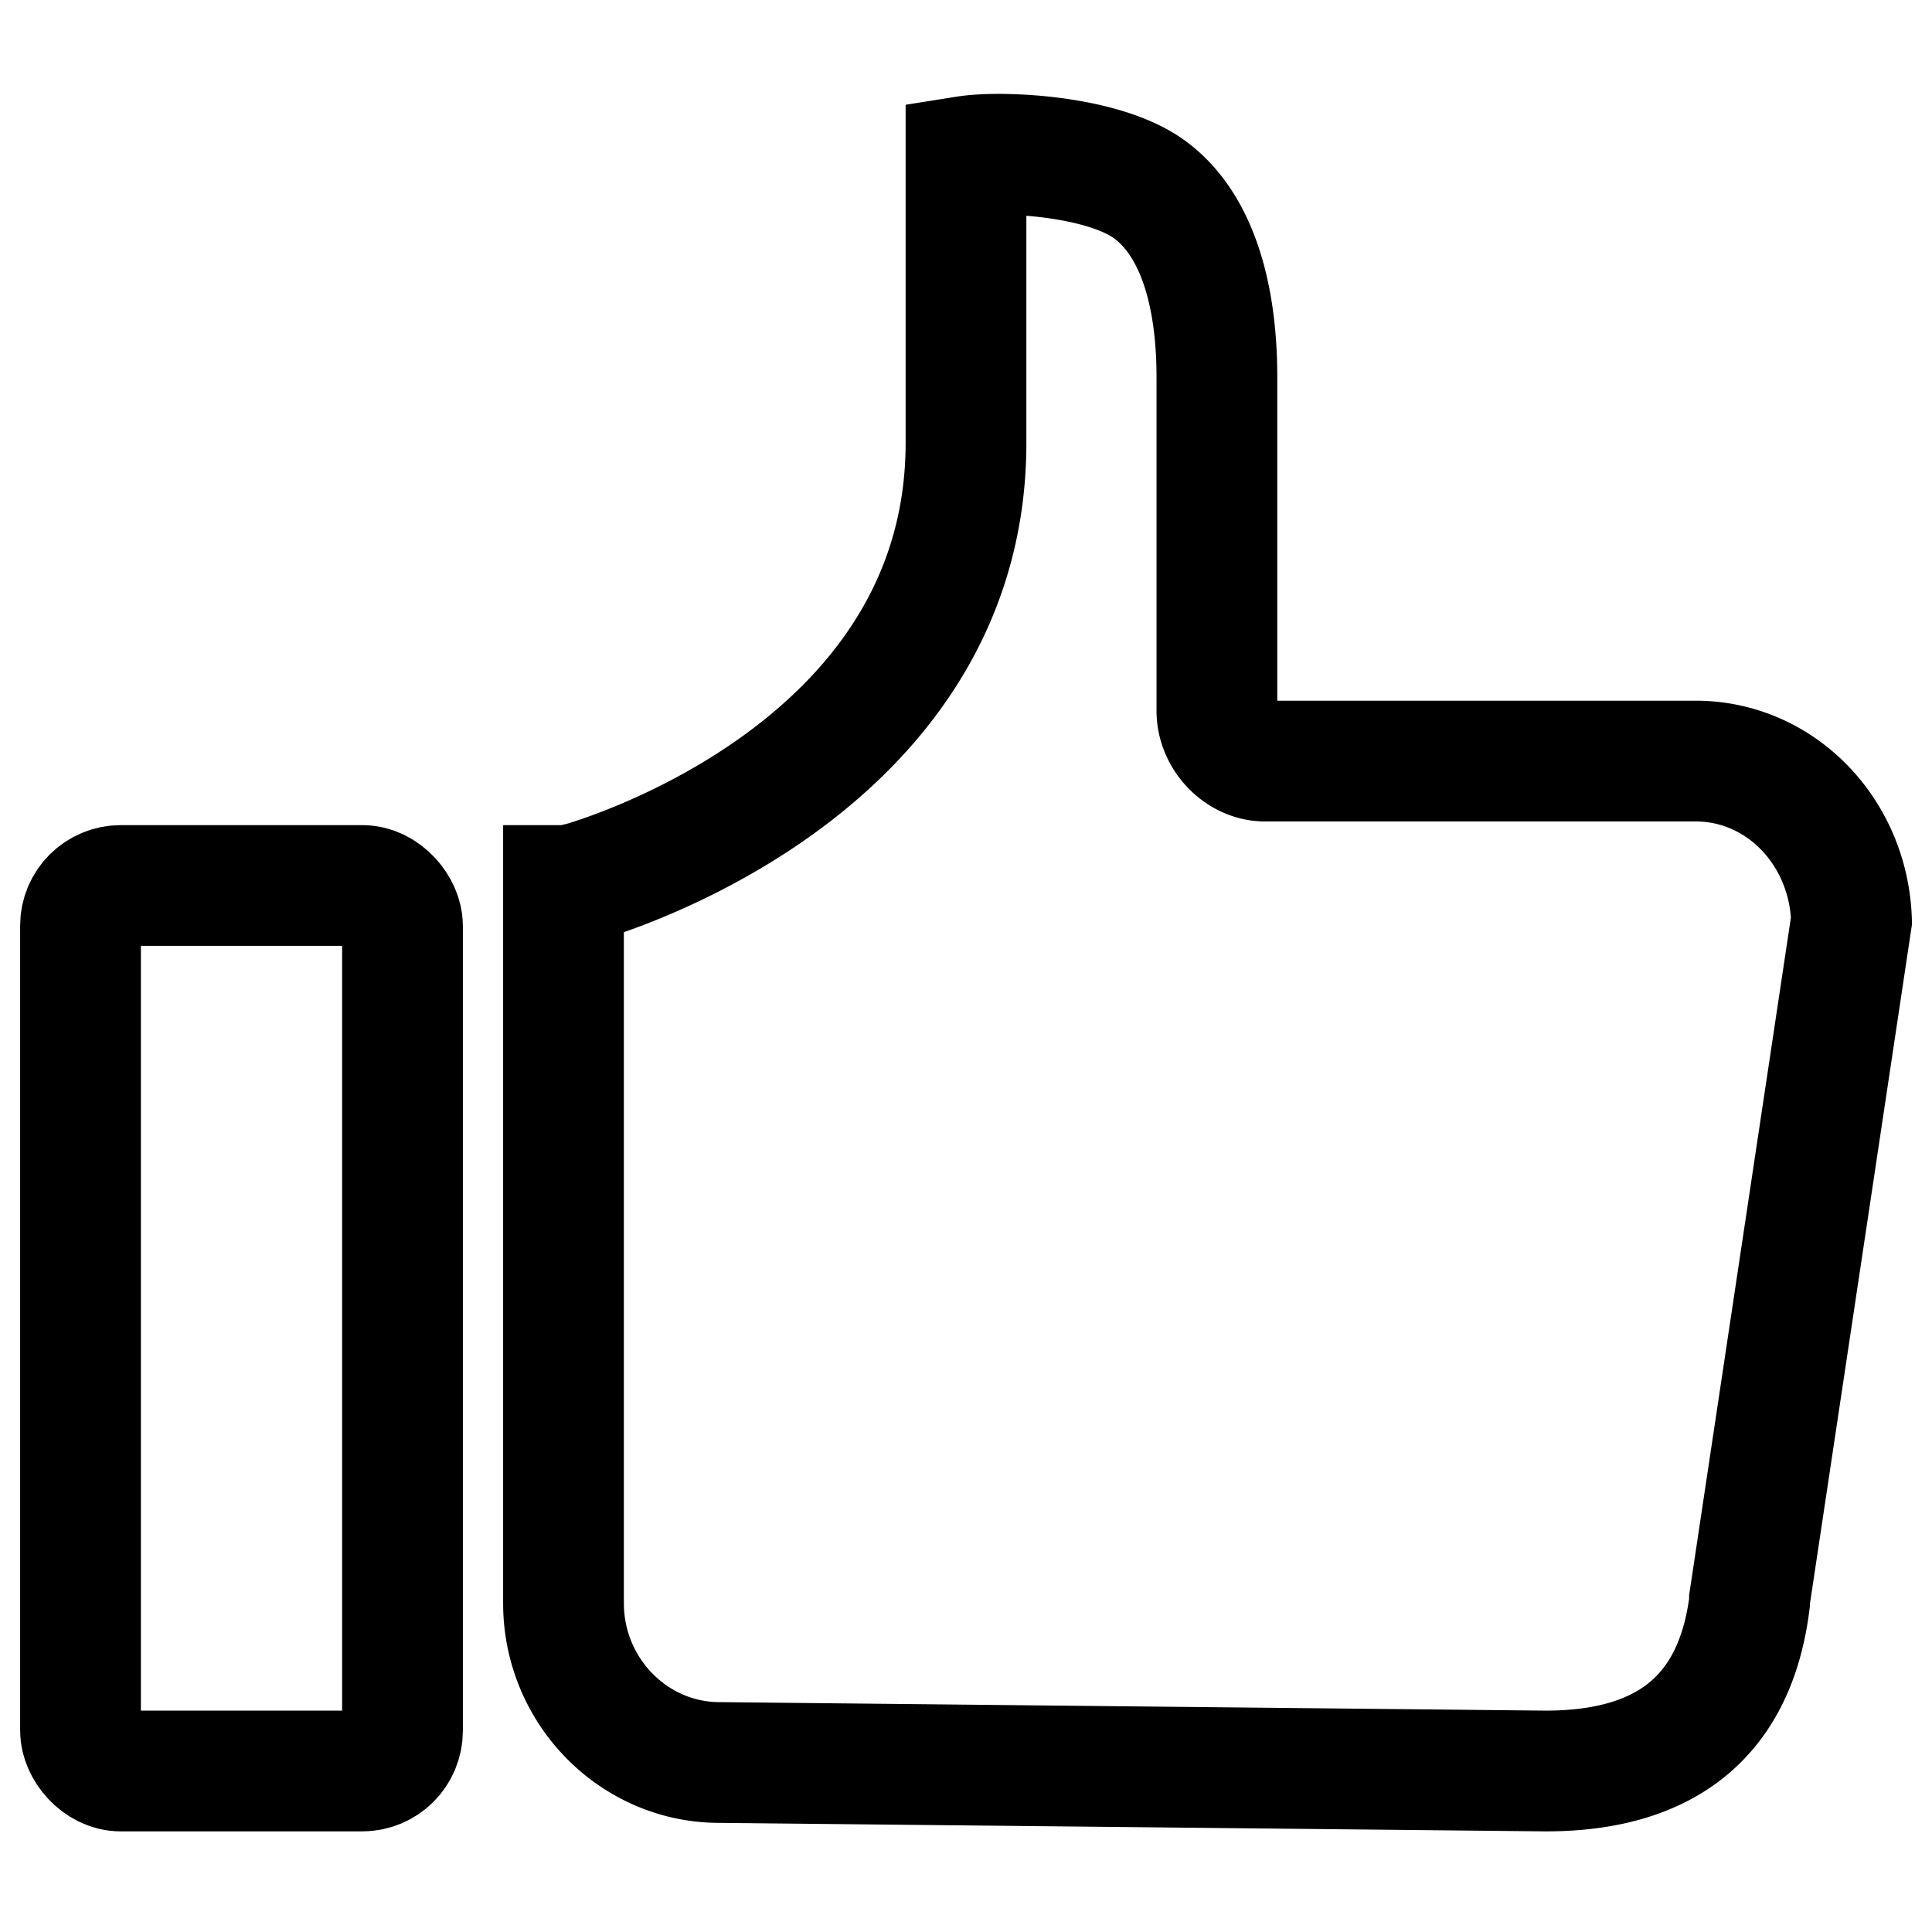 <svg width="30" height="30" viewBox="0 0 30 30" xmlns="http://www.w3.org/2000/svg">
    <g stroke="currentColor" stroke-width="1.875" fill="none" fill-rule="evenodd">
        <path d="M24 27.5c1.89 0 2.946-.87 3.166-2.614v-.045l1.584-10.547c-.044-1.375-1.1-2.476-2.42-2.476h-6.686c-.396 0-.748-.367-.748-.78v-5.18c0-1.376-.352-2.385-1.012-2.89-.494-.386-1.434-.542-2.149-.568-.303-.012-.565 0-.735.027v4.448c0 4.74-4.958 6.508-5.847 6.79a1.907 1.907 0 0 1-.14.04c-.087.045-.175.045-.263.045v11.143c0 1.375 1.1 2.475 2.42 2.475L24 27.5z"/>
        <rect x="1.25" y="13.75" width="5" height="13.75" rx=".625"/>
    </g>
</svg>
